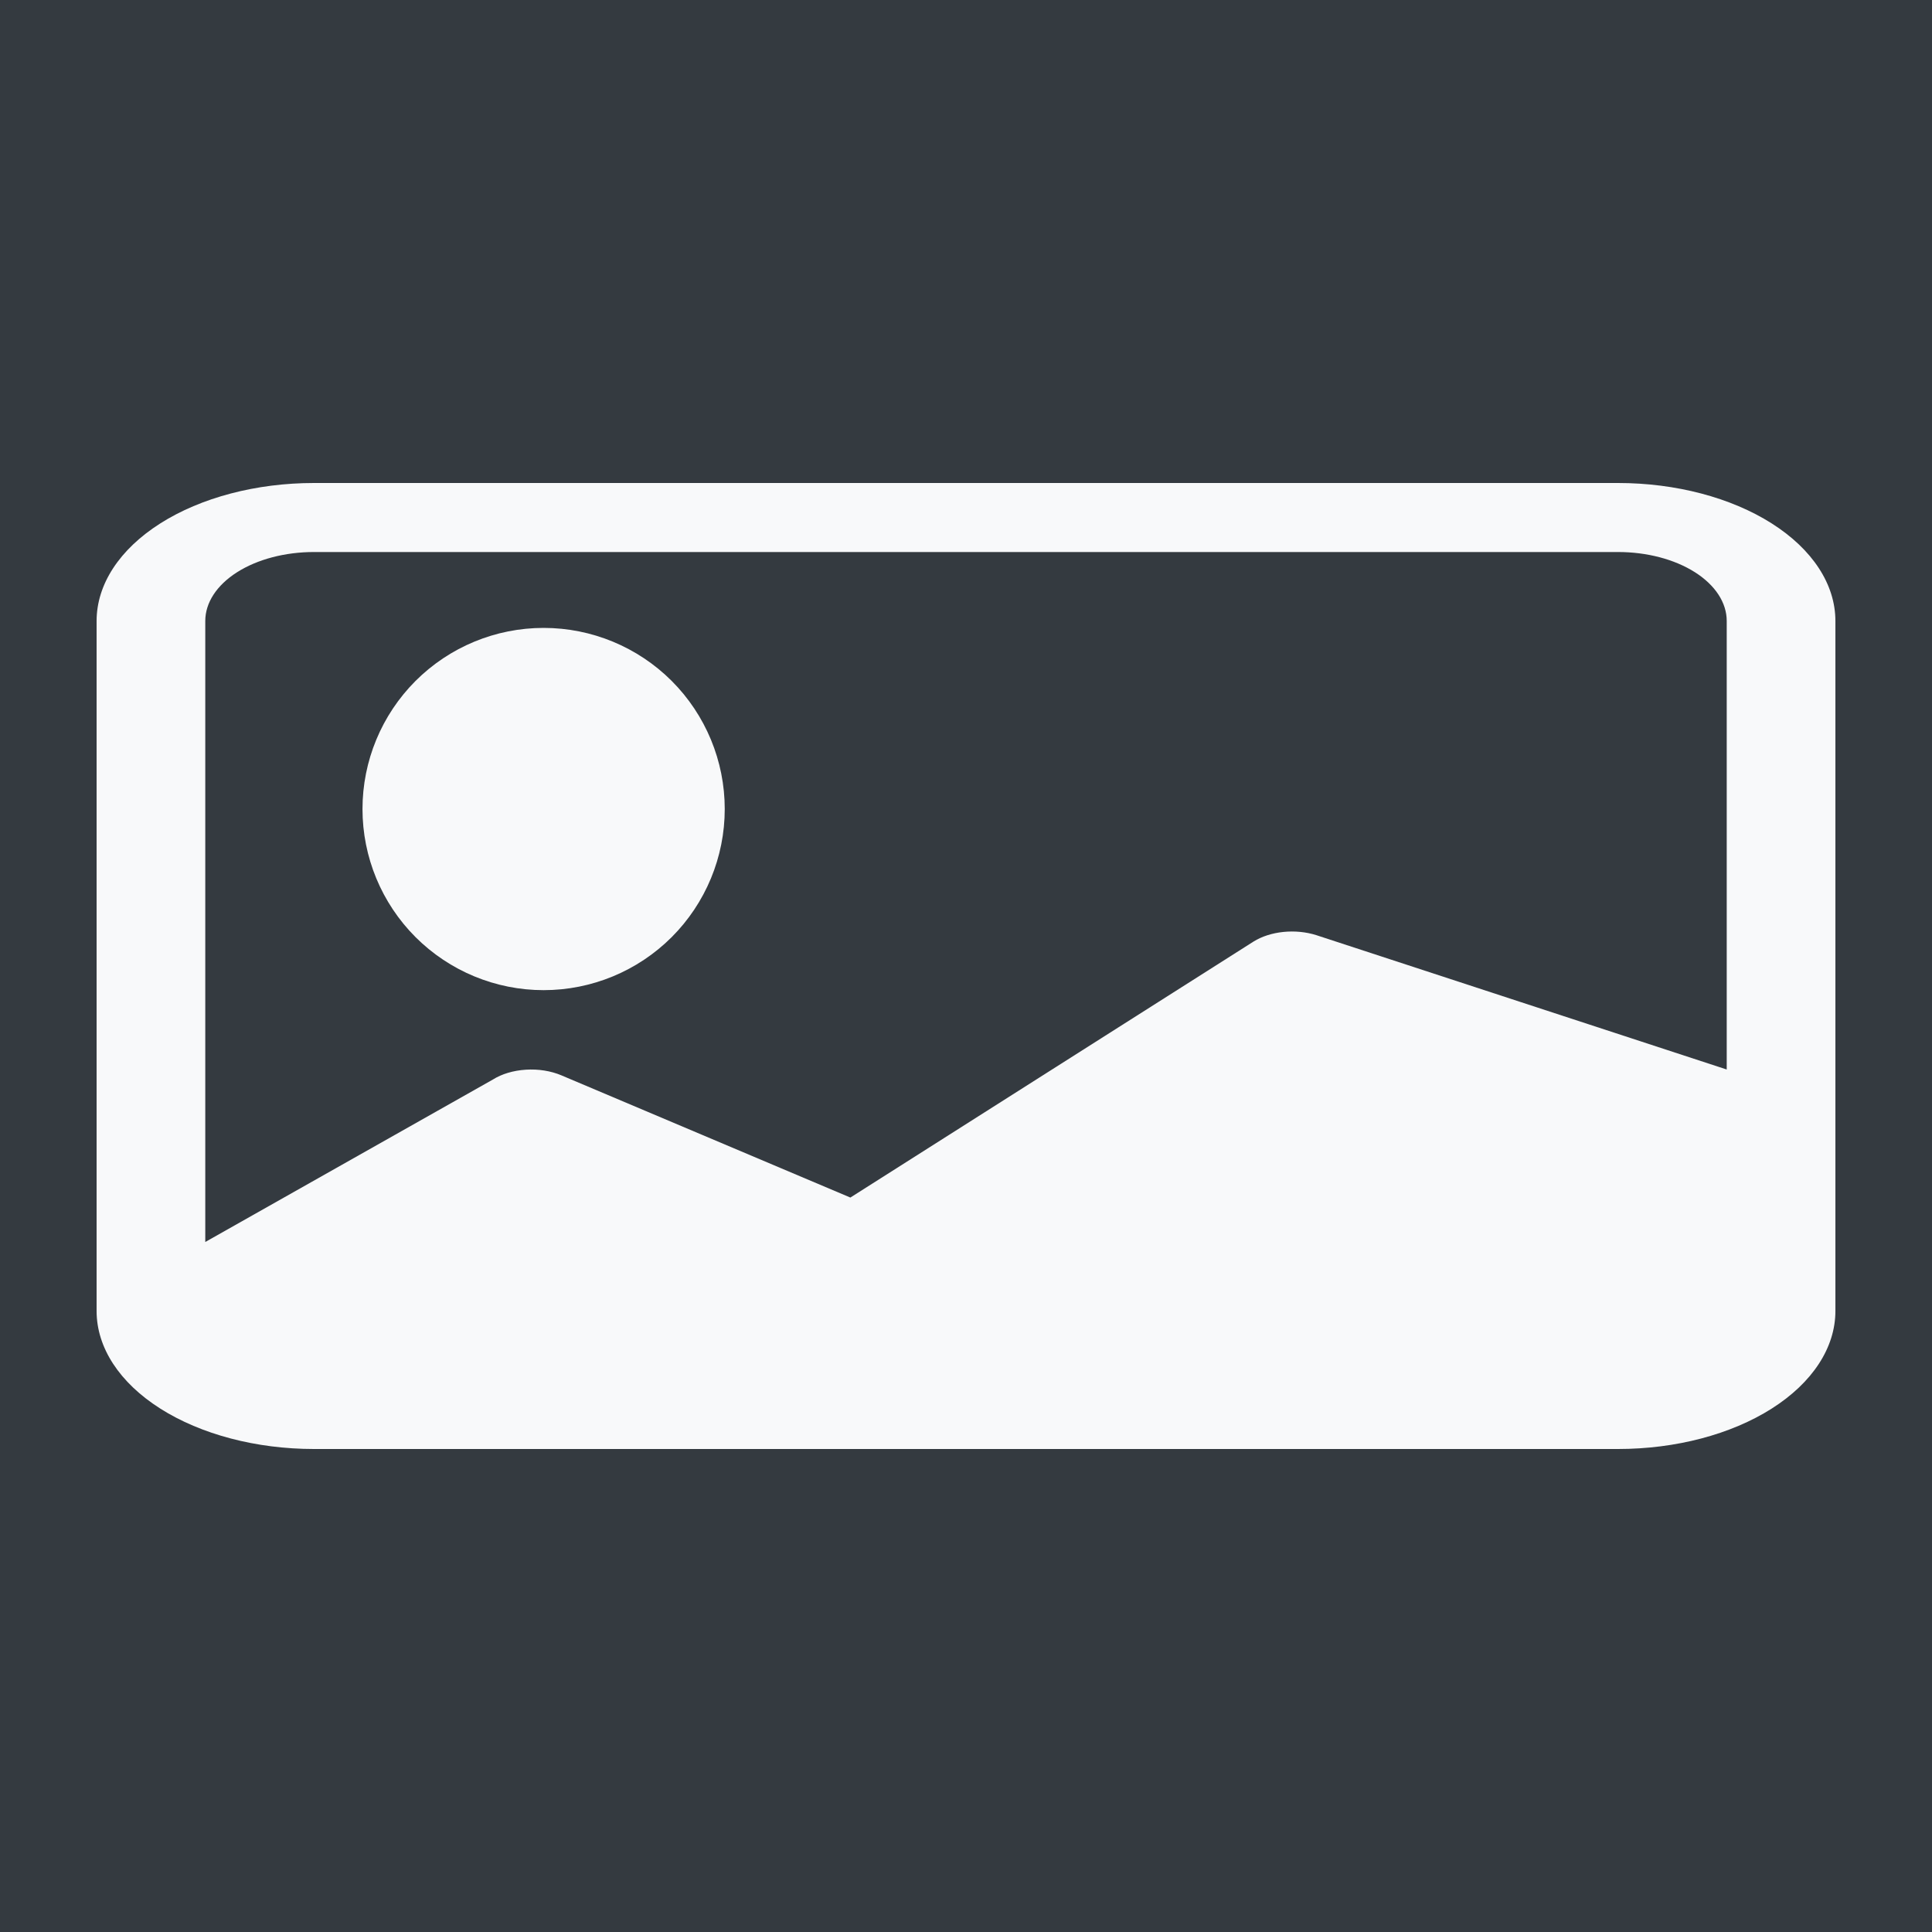 <svg width="40" height="40" viewBox="0 0 40 40" fill="none" xmlns="http://www.w3.org/2000/svg">
<rect width="40" height="40" fill="#343A40"/>
<path d="M15.005 16.75C15.005 17.745 14.61 18.698 13.907 19.402C13.203 20.105 12.25 20.5 11.255 20.5C10.26 20.5 9.307 20.105 8.603 19.402C7.9 18.698 7.505 17.745 7.505 16.75C7.505 15.755 7.9 14.802 8.603 14.098C9.307 13.395 10.26 13 11.255 13C12.25 13 13.203 13.395 13.907 14.098C14.61 14.802 15.005 15.755 15.005 16.75Z" fill="#F8F9FA"/>
<path d="M6.5 10C5.307 10 4.162 10.301 3.318 10.837C2.474 11.373 2 12.099 2 12.857V27.143C2 27.901 2.474 28.627 3.318 29.163C4.162 29.699 5.307 30 6.5 30H33.5C34.694 30 35.838 29.699 36.682 29.163C37.526 28.627 38 27.901 38 27.143V12.857C38 12.099 37.526 11.373 36.682 10.837C35.838 10.301 34.694 10 33.5 10H6.5ZM33.5 11.429C34.097 11.429 34.669 11.579 35.091 11.847C35.513 12.115 35.75 12.478 35.75 12.857V22.143L27.252 19.361C27.041 19.294 26.802 19.271 26.569 19.295C26.336 19.319 26.121 19.389 25.953 19.494L17.606 24.794L11.621 22.263C11.405 22.172 11.146 22.13 10.887 22.147C10.629 22.163 10.387 22.235 10.204 22.351L4.25 25.714V12.857C4.25 12.478 4.487 12.115 4.909 11.847C5.331 11.579 5.903 11.429 6.5 11.429H33.5Z" fill="#F8F9FA"/>
</svg>

